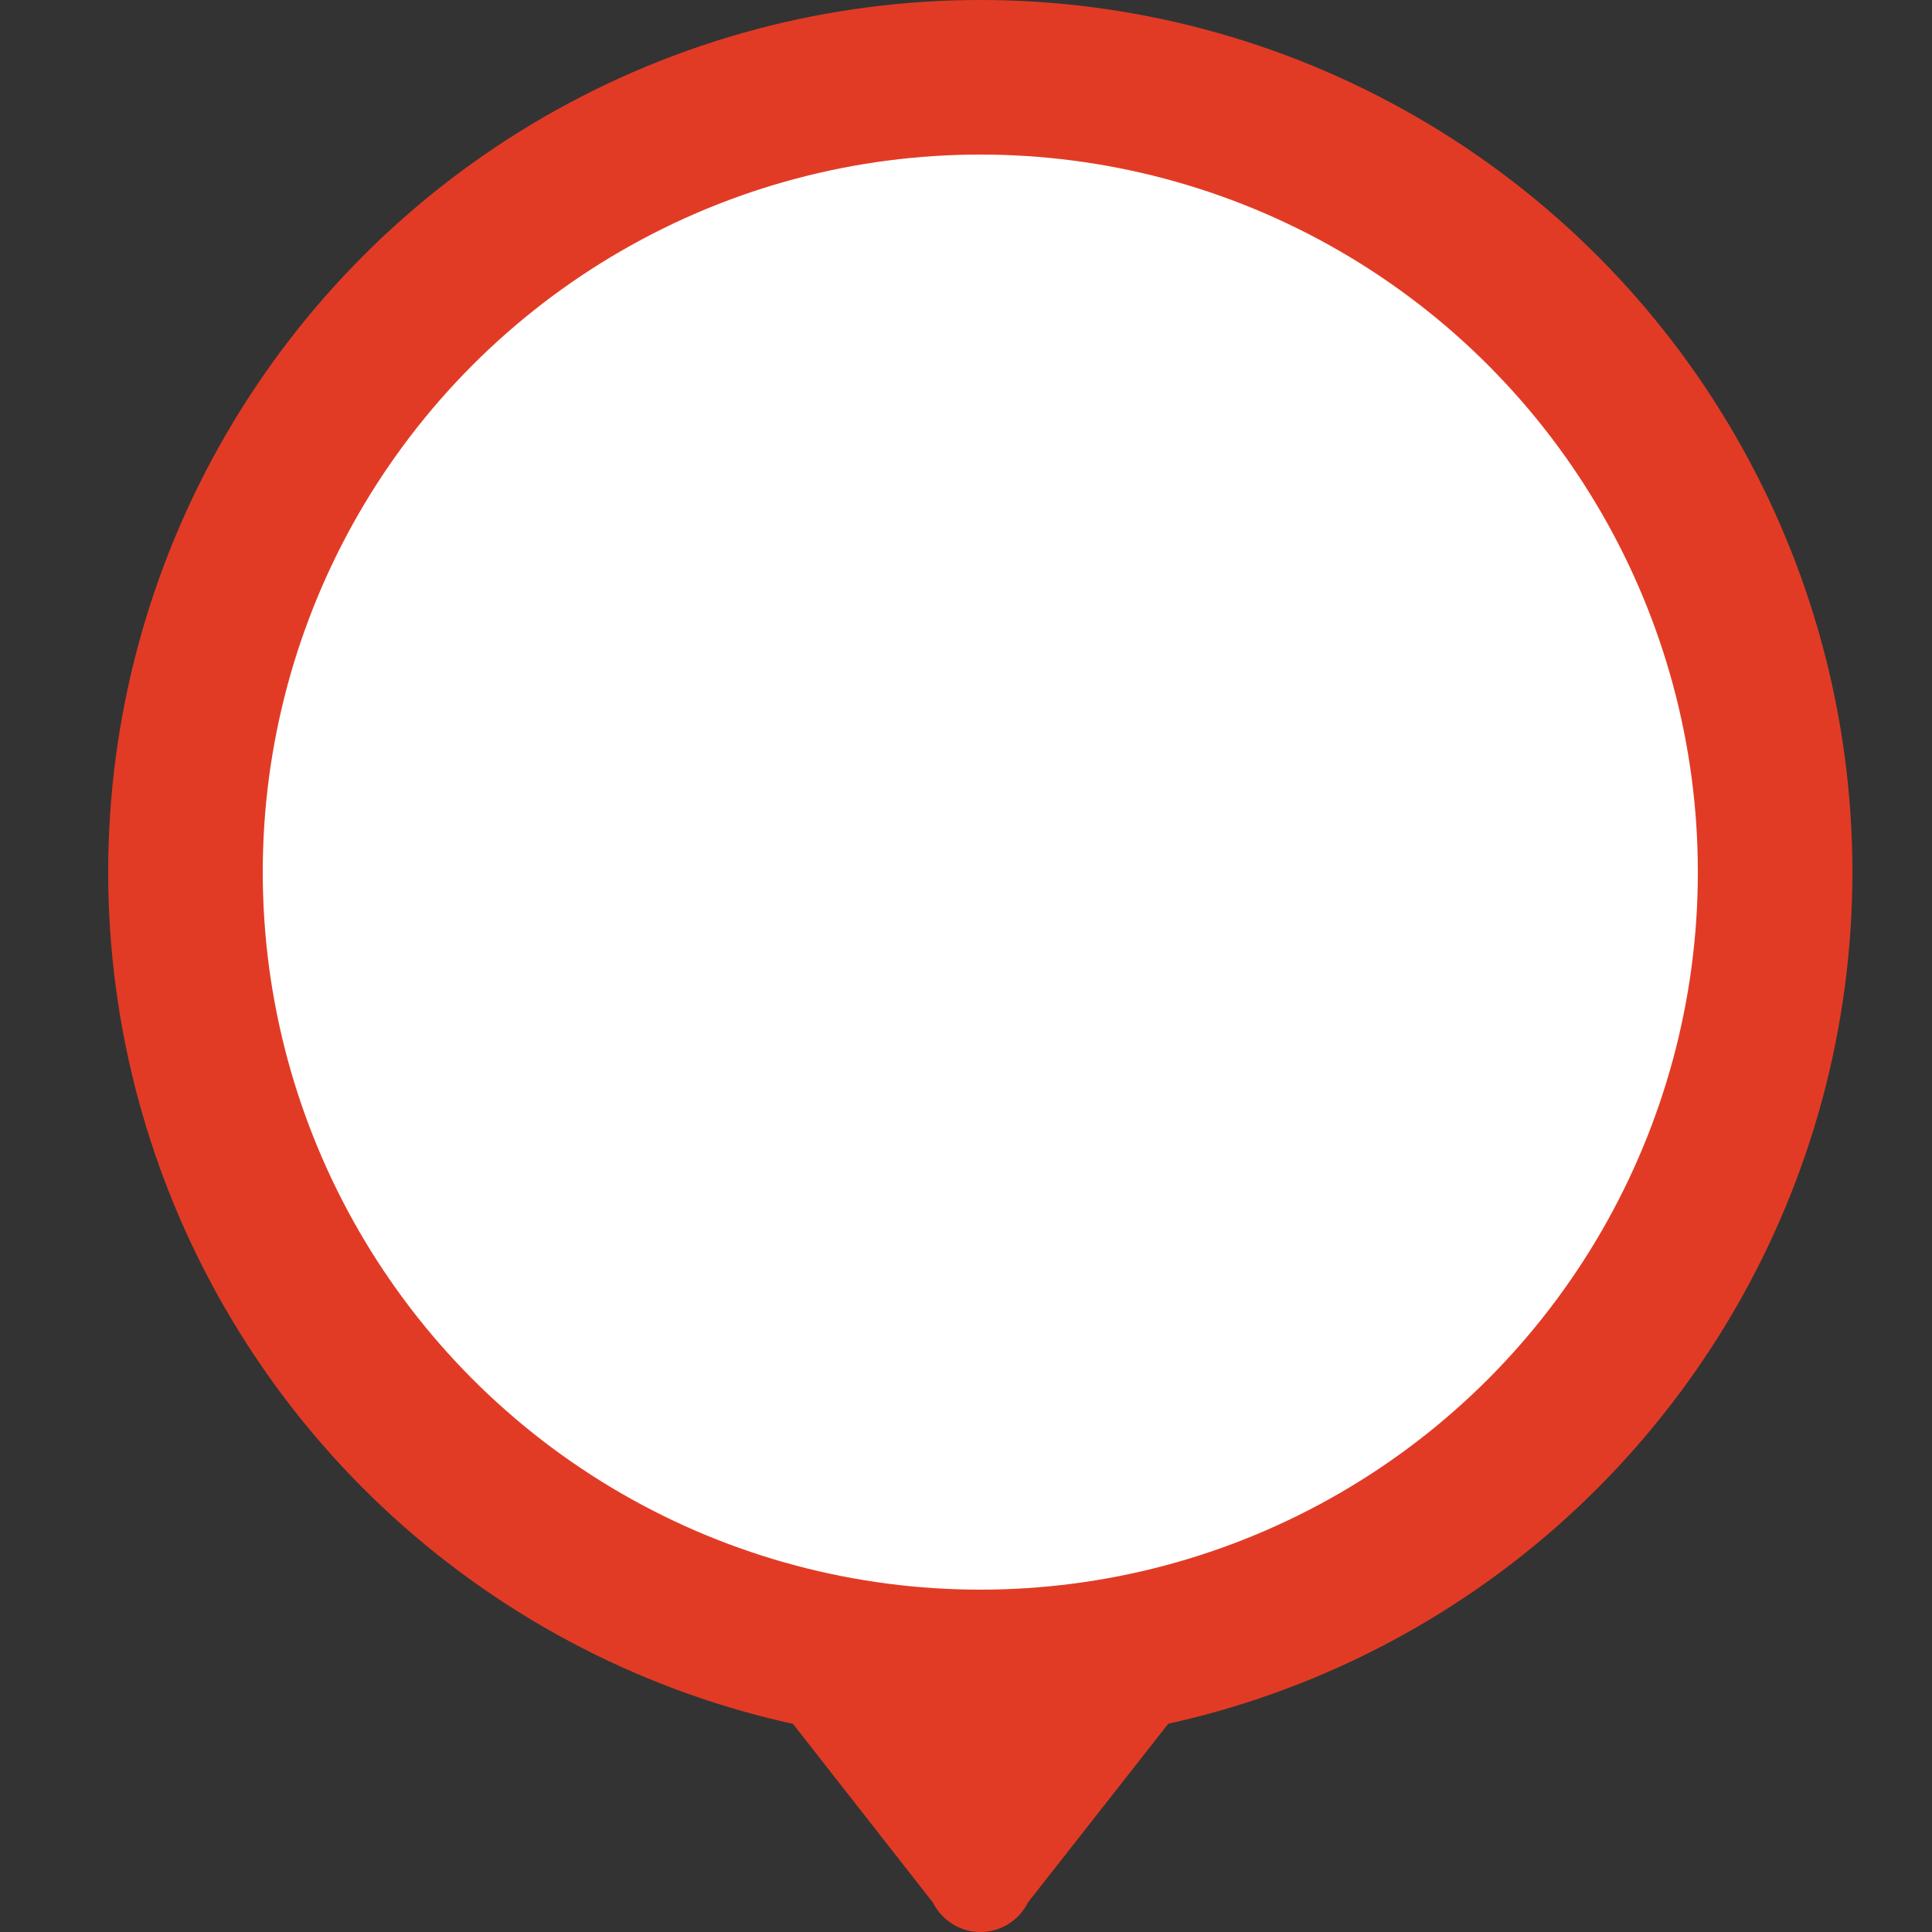 <svg id="Layer_1" data-name="Layer 1" xmlns="http://www.w3.org/2000/svg" viewBox="0 0 100 100"><rect x="0" y="0" width="100" height="100" fill="#333333" stroke="none"/><defs><style>.cls-1{fill:#e23b25;}.cls-2{fill:#fff;}</style></defs><title>Leg_1</title><path id="Path_7" data-name="Path 7" class="cls-1" d="M53.2,98.48a2.74,2.74,0,0,1-3.68,1.23,2.81,2.81,0,0,1-1.23-1.23L37,84.06a2.74,2.74,0,0,1,2.45-4H62.07a2.74,2.74,0,0,1,2.45,4Z"/><g id="Group_15" data-name="Group 15"><circle id="Ellipse_1" data-name="Ellipse 1" class="cls-1" cx="50.74" cy="45.14" r="45.14"/><circle id="Ellipse_2" data-name="Ellipse 2" class="cls-2" cx="50.74" cy="45.14" r="37.14"/></g></svg>